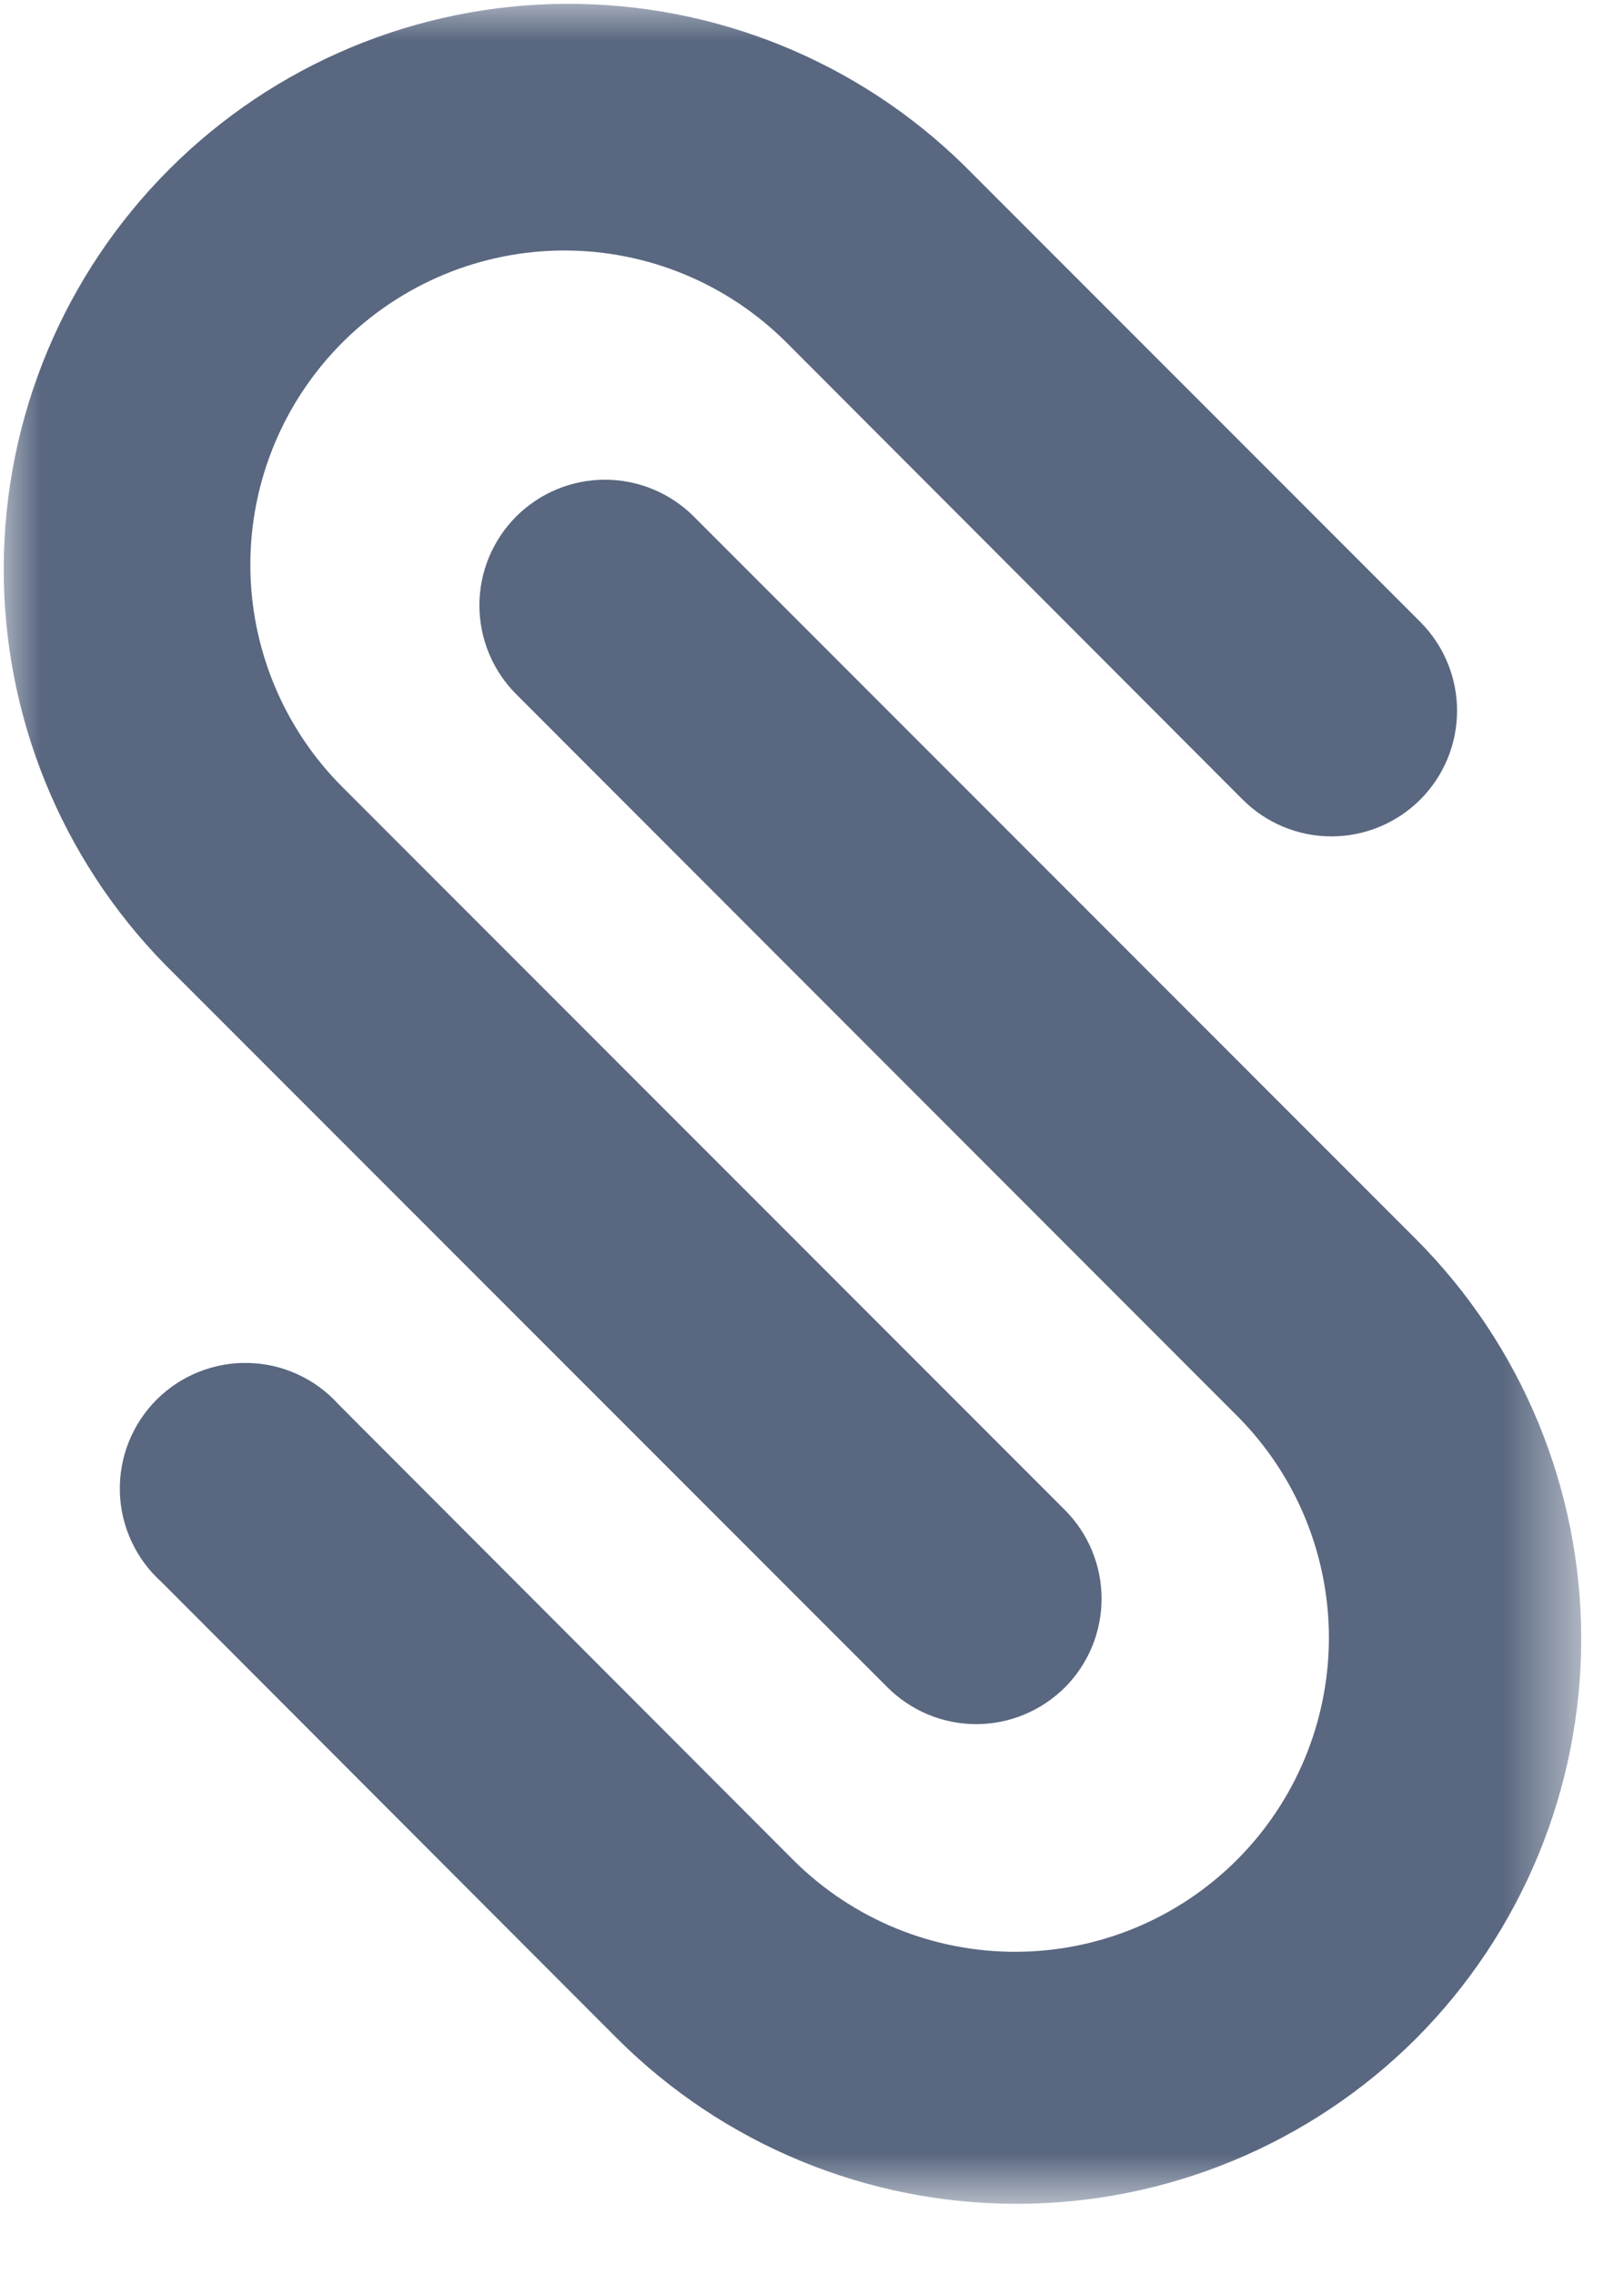 <svg width="20" height="28" viewBox="0 0 20 28" fill="none" xmlns="http://www.w3.org/2000/svg">
<mask id="mask0_121_32" style="mask-type:luminance" maskUnits="userSpaceOnUse" x="0" y="0" width="20" height="28">
<path d="M19.472 0H0V27.125H19.472V0Z" fill="white"/>
</mask>
<g mask="url(#mask0_121_32)">
<path d="M13.116 20.767C12.972 20.91 12.802 21.024 12.614 21.102C12.426 21.18 12.225 21.22 12.022 21.22C11.819 21.22 11.618 21.18 11.43 21.102C11.243 21.024 11.072 20.91 10.929 20.767L2.034 11.873C0.751 10.564 0.036 8.802 0.046 6.969C0.055 5.136 0.787 3.381 2.083 2.085C3.379 0.788 5.134 0.056 6.967 0.047C8.8 0.038 10.563 0.752 11.872 2.035L17.494 7.657C17.783 7.948 17.945 8.341 17.944 8.751C17.943 9.162 17.779 9.555 17.488 9.844C17.197 10.133 16.803 10.295 16.393 10.294C15.983 10.293 15.59 10.129 15.301 9.838L9.686 4.216C8.961 3.491 7.977 3.083 6.951 3.083C5.926 3.083 4.942 3.491 4.216 4.216C3.491 4.942 3.083 5.925 3.083 6.951C3.083 7.977 3.491 8.961 4.216 9.686L13.111 18.581C13.402 18.871 13.565 19.263 13.566 19.673C13.567 20.083 13.405 20.476 13.116 20.767Z" fill="#596780"/>
<path d="M17.439 25.09C16.133 26.392 14.364 27.124 12.52 27.124C10.675 27.124 8.906 26.392 7.601 25.09L1.986 19.468C1.83 19.328 1.705 19.157 1.617 18.966C1.529 18.776 1.481 18.569 1.476 18.359C1.471 18.149 1.508 17.941 1.586 17.746C1.664 17.551 1.781 17.374 1.929 17.226C2.078 17.078 2.255 16.961 2.45 16.884C2.645 16.806 2.854 16.769 3.063 16.775C3.273 16.78 3.48 16.829 3.67 16.917C3.861 17.005 4.031 17.131 4.171 17.287L9.786 22.909C10.513 23.625 11.493 24.026 12.514 24.022C13.534 24.019 14.512 23.612 15.234 22.89C15.955 22.169 16.362 21.191 16.366 20.17C16.369 19.15 15.969 18.169 15.252 17.443L6.357 8.544C6.067 8.254 5.904 7.86 5.904 7.45C5.904 7.04 6.067 6.647 6.357 6.357C6.647 6.067 7.04 5.904 7.45 5.904C7.86 5.904 8.254 6.067 8.544 6.357L17.439 15.252C18.741 16.557 19.473 18.326 19.473 20.171C19.473 22.015 18.741 23.784 17.439 25.09Z" fill="#596780"/>
</g>
</svg>
